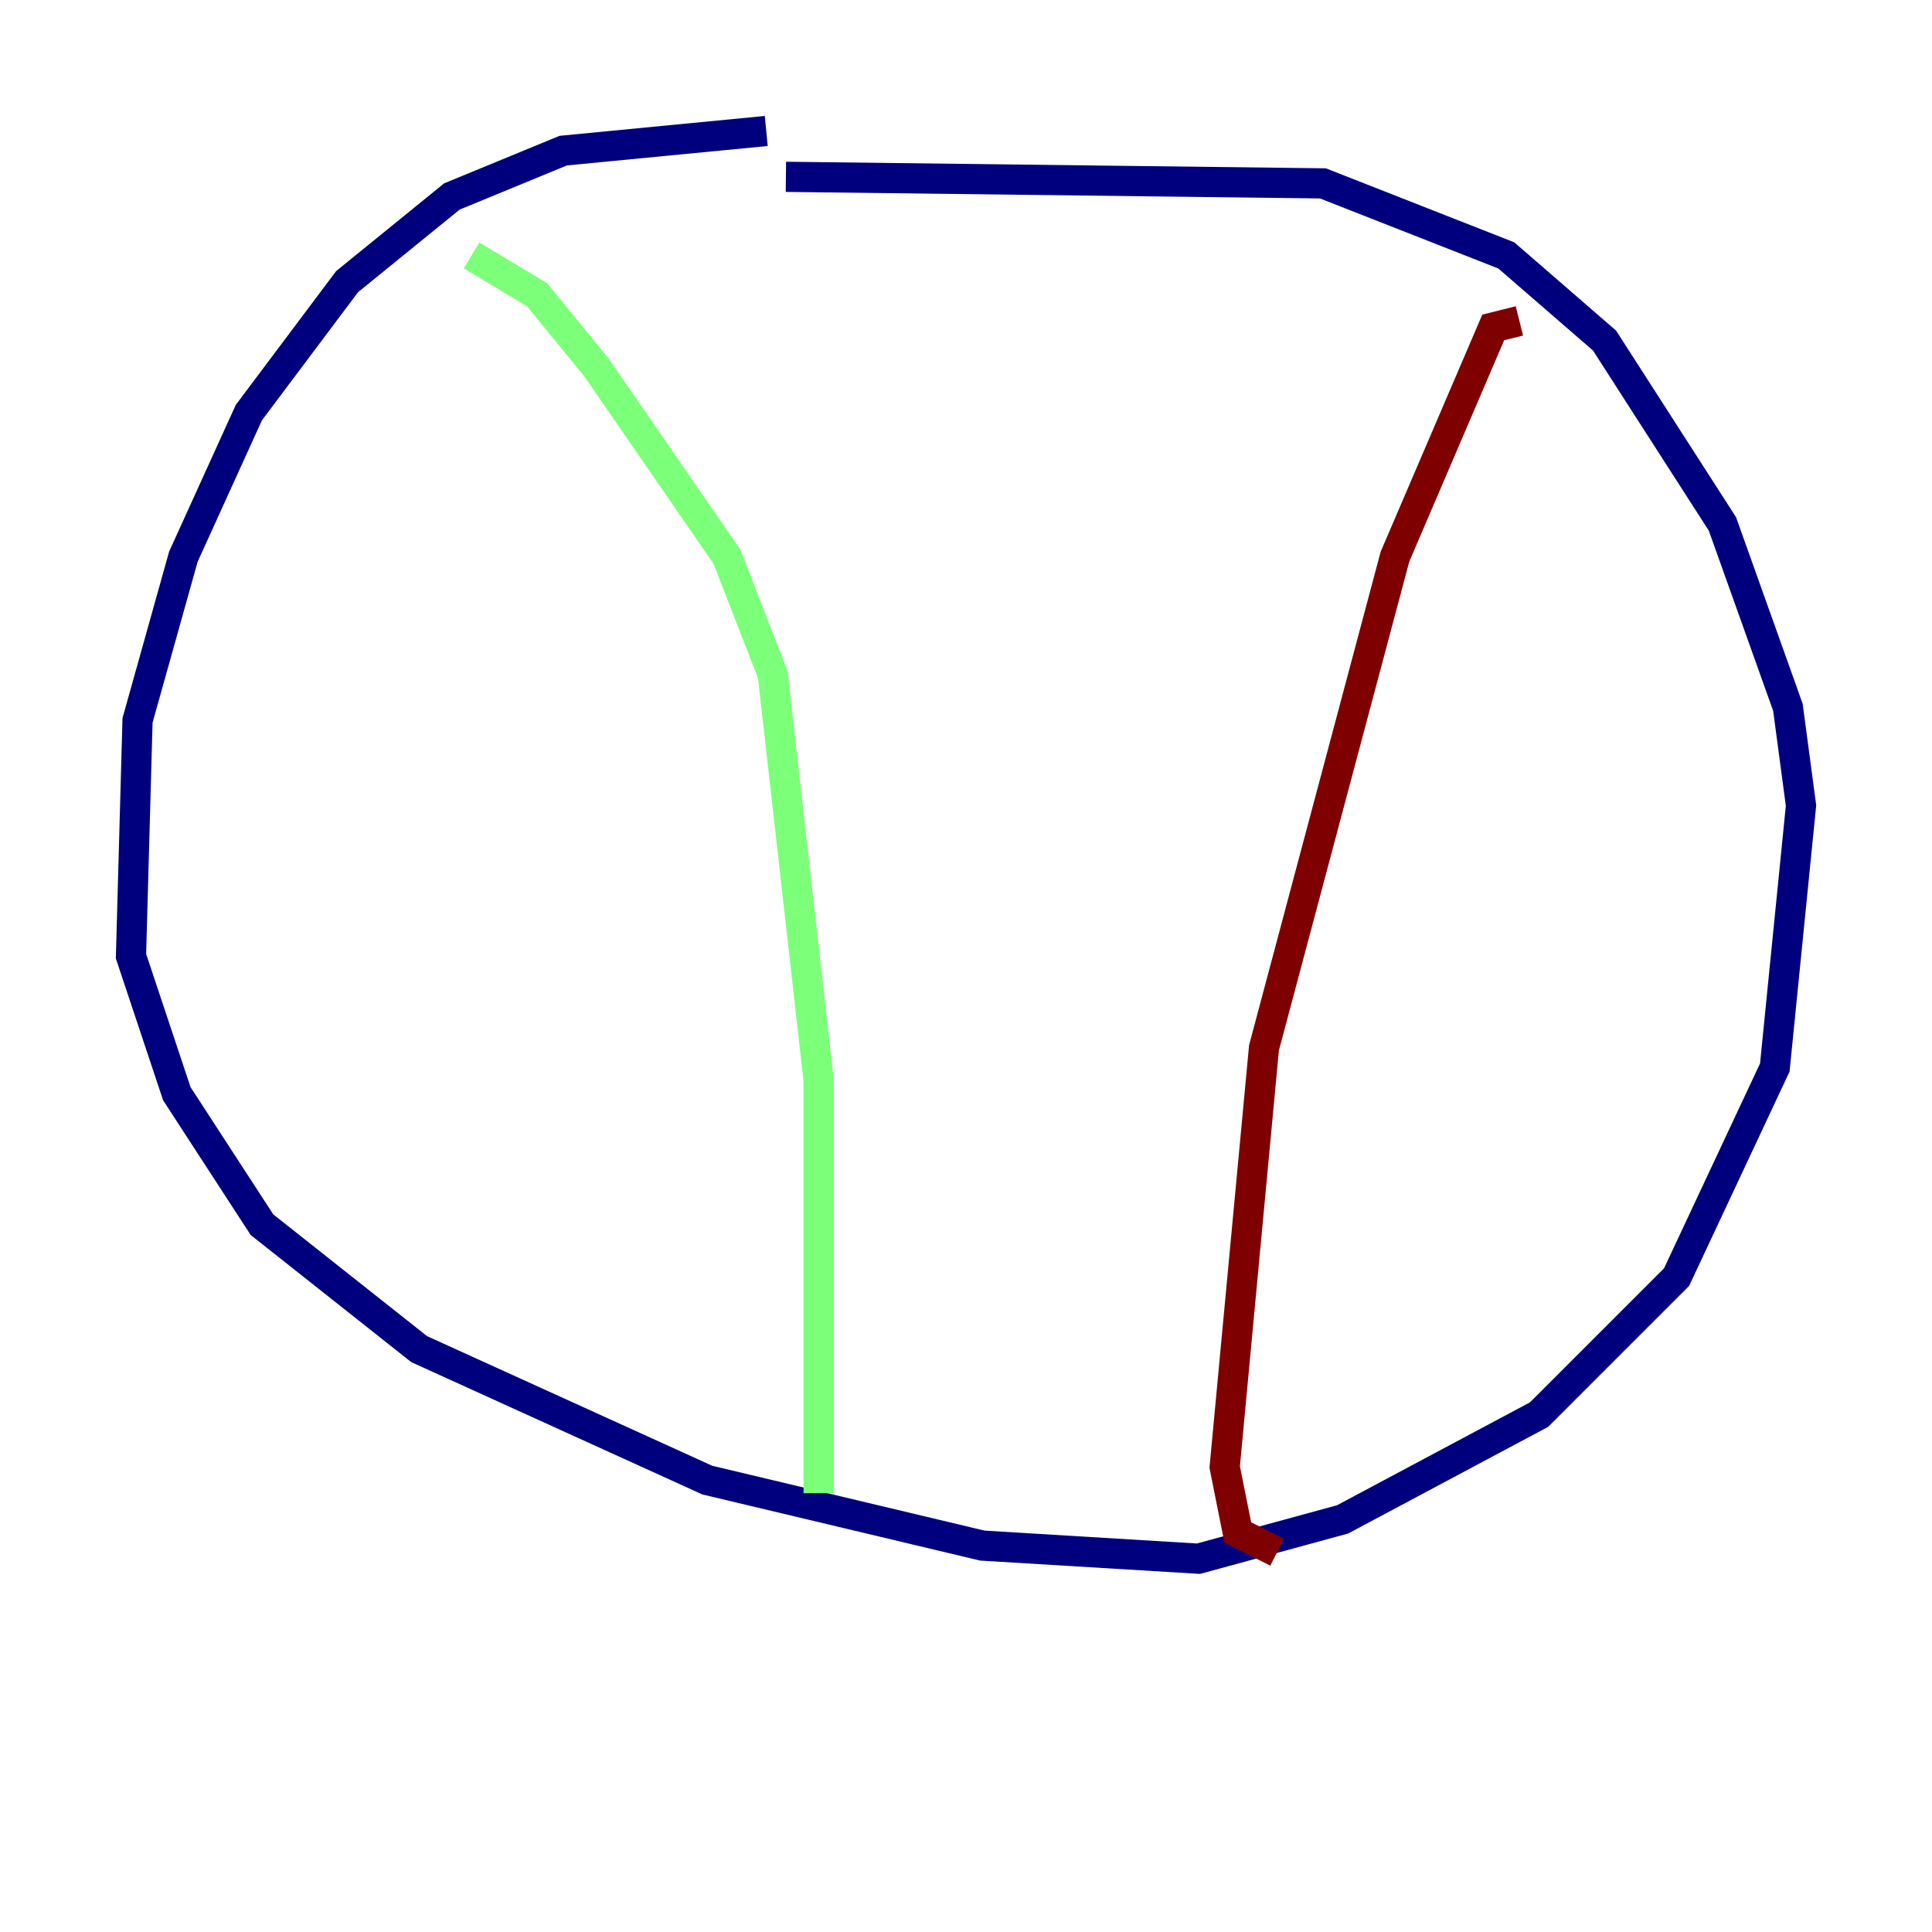 <?xml version="1.0" encoding="utf-8" ?>
<svg baseProfile="tiny" height="128" version="1.2" viewBox="0,0,128,128" width="128" xmlns="http://www.w3.org/2000/svg" xmlns:ev="http://www.w3.org/2001/xml-events" xmlns:xlink="http://www.w3.org/1999/xlink"><defs /><polyline fill="none" points="50.766,8.678 37.315,9.98 29.939,13.017 22.997,18.658 16.488,27.336 12.149,36.881 9.112,47.729 8.678,63.349 11.715,72.461 17.356,81.139 27.77,89.383 46.861,98.061 65.085,102.4 79.403,103.268 88.949,100.664 101.966,93.722 111.078,84.61 117.586,70.725 119.322,53.37 118.454,46.861 114.115,34.712 106.305,22.563 99.797,16.922 87.647,12.149 52.068,11.715" stroke="#00007f" stroke-width="2" /><polyline fill="none" points="31.241,16.922 35.58,19.525 39.485,24.298 48.163,36.881 51.2,44.691 54.237,71.593 54.237,98.929" stroke="#7cff79" stroke-width="2" /><polyline fill="none" points="100.664,21.261 98.929,21.695 92.42,36.881 83.742,69.424 81.139,97.193 82.007,101.532 84.61,102.834" stroke="#7f0000" stroke-width="2" /></svg>